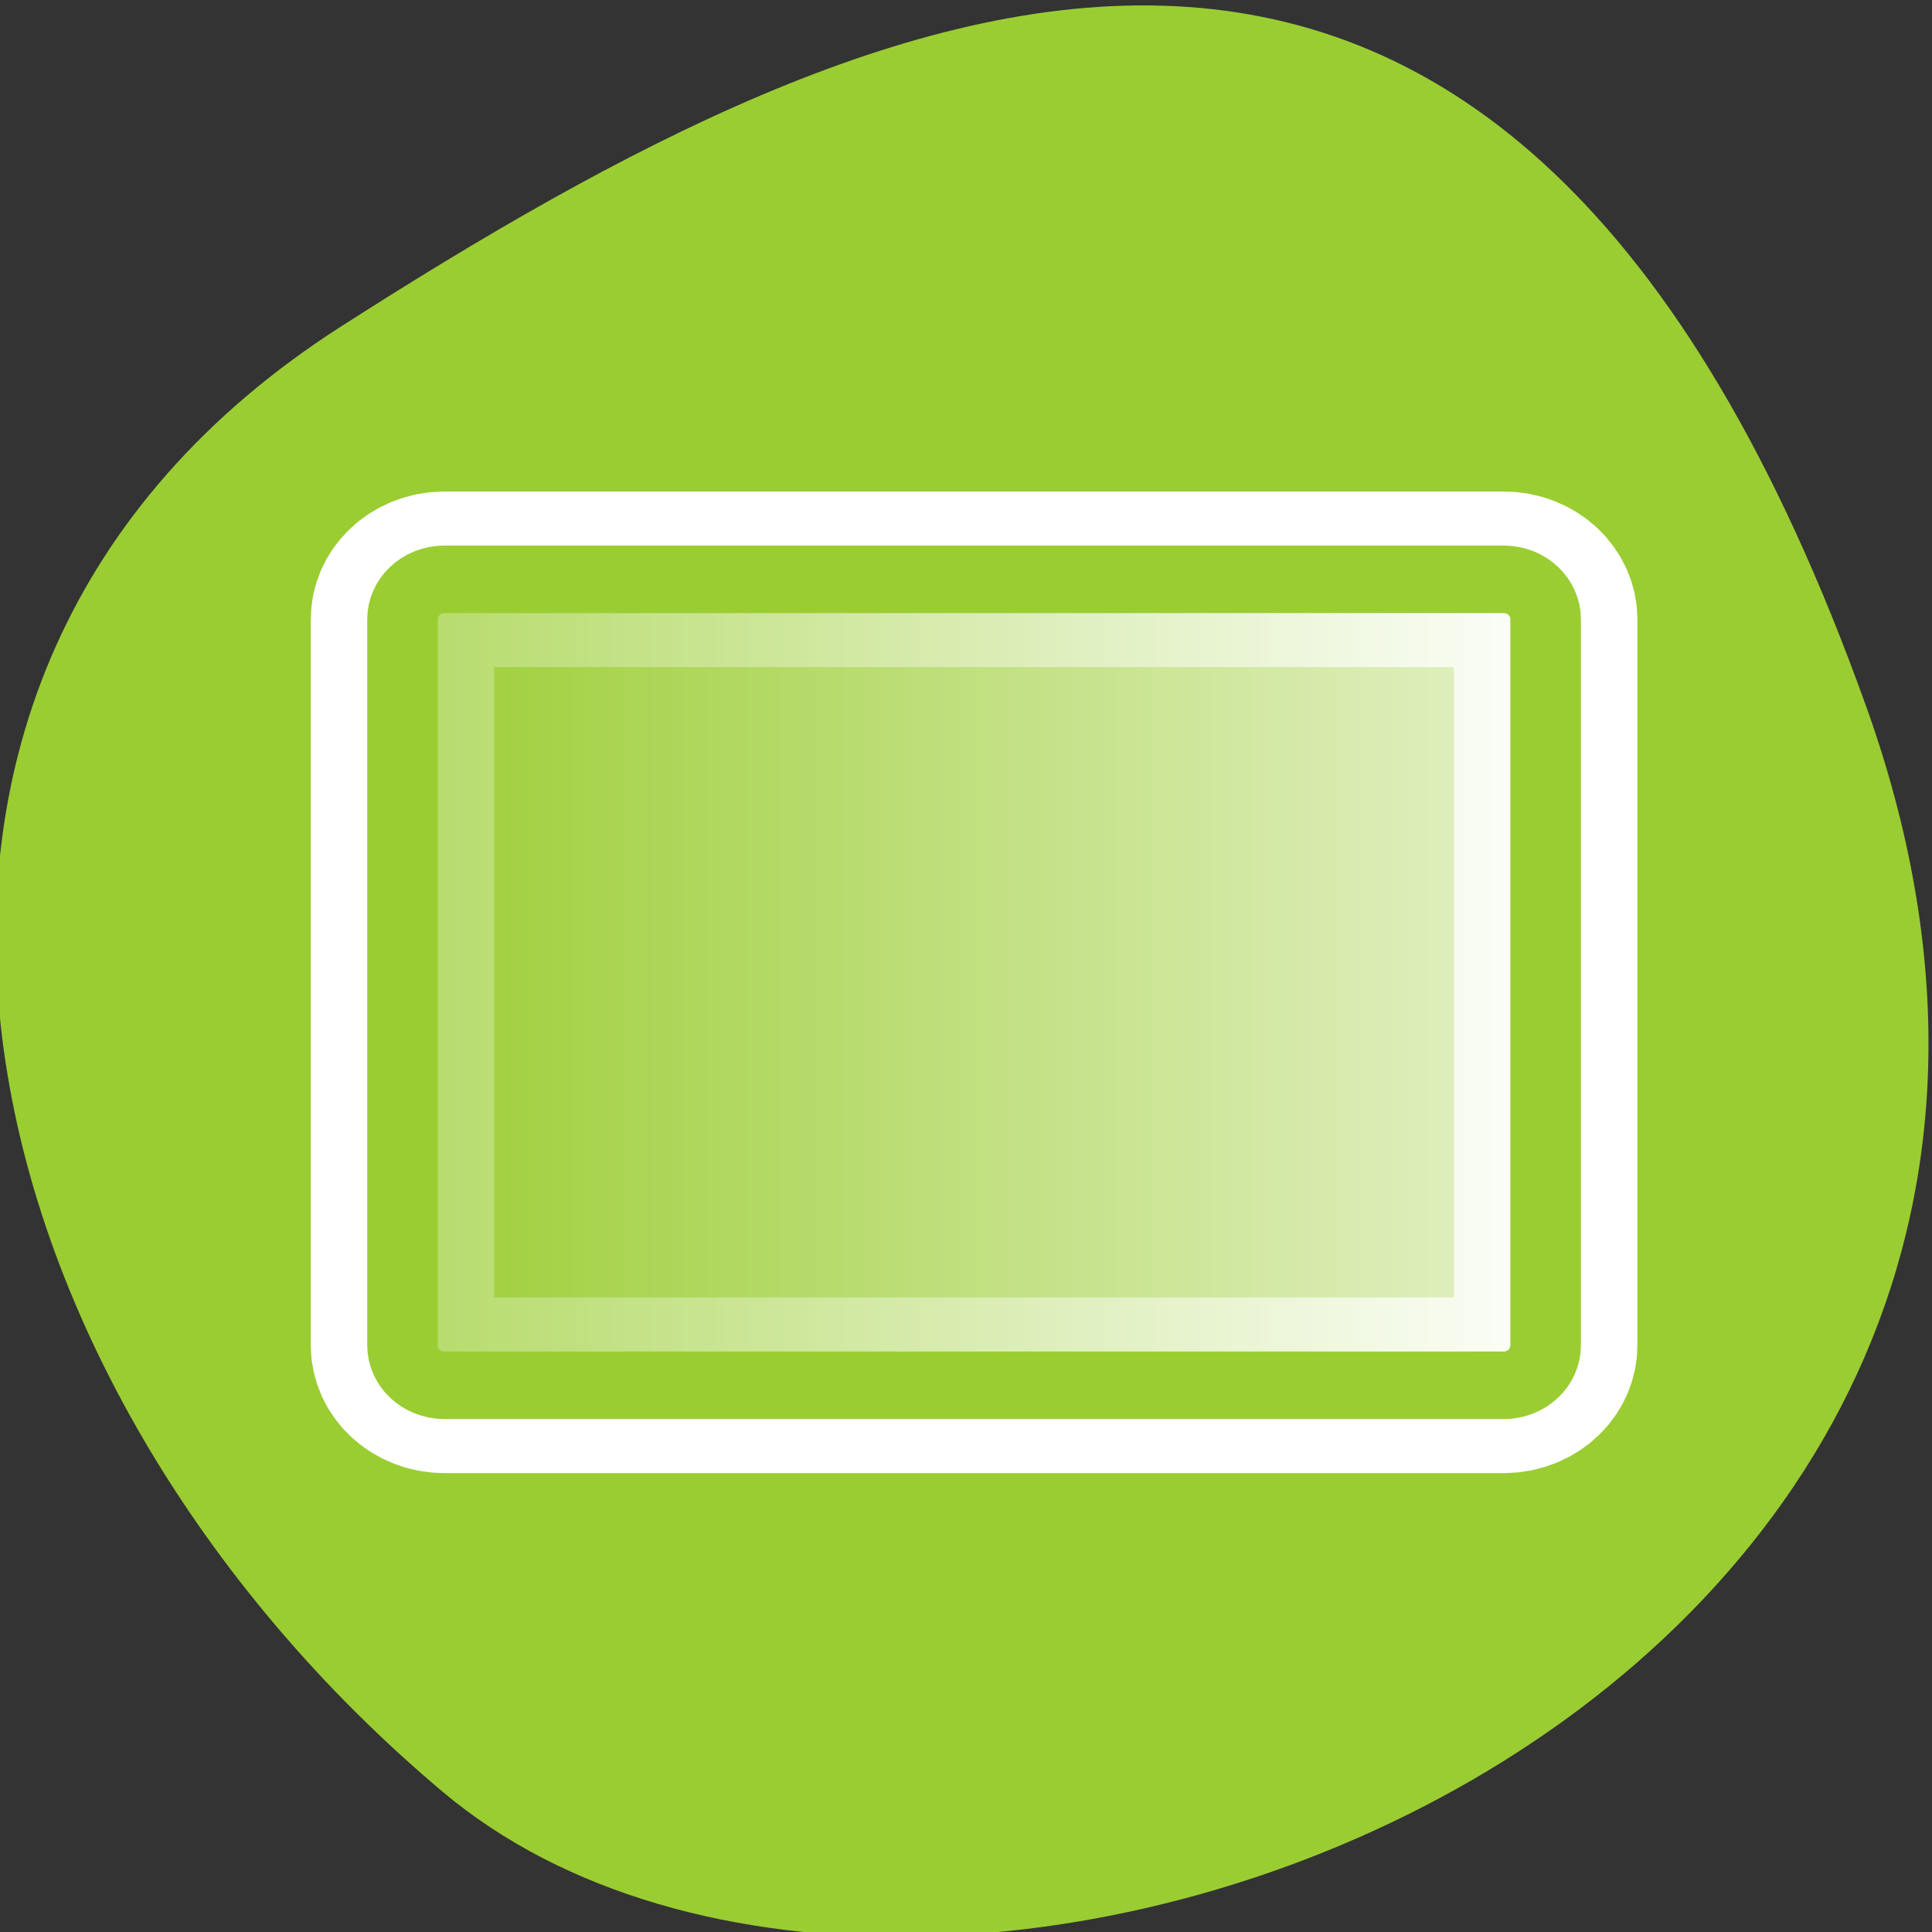 <svg xmlns="http://www.w3.org/2000/svg" viewBox="0 0 256 256"><rect x="0" y="0" width="256" height="256" fill="#333333" stroke="none"/><defs><clipPath><path d="M 0,64 H64 V128 H0 z"/></clipPath><linearGradient id="0" gradientTransform="matrix(1.071 0 0 0.805 1.966 2.087)" x1="1.087" x2="51.27" gradientUnits="userSpaceOnUse"><stop style="stop-color:#9acd32"/><stop offset="1" style="stop-color:#fff"/></linearGradient></defs><g style="color:#000"><path transform="matrix(1.037 0 0 -1.357 1657.71 2320.79)" d="m -1360.14 1641.33 c 46.11 -98.28 -119.59 -146.07 -181.85 -106.06 -62.25 40.01 -83.52 108.58 -13.01 143.08 70.51 34.501 148.75 61.26 194.86 -37.03 z" style="fill:#9acd32"/></g><g transform="matrix(2.992 0 0 2.864 39.31 44.24)" style="stroke-linecap:round;stroke-linejoin:round"><path d="m 6.546 11.356 c -1.03 0 -1.859 0.827 -1.859 1.855 v 33.579 c 0 1.028 0.829 1.855 1.859 1.855 h 46.908 c 1.03 0 1.859 -0.827 1.859 -1.855 v -33.579 c 0 -1.028 -0.829 -1.855 -1.859 -1.855 h -46.908 z" style="fill:none;stroke:#fff;stroke-width:8.125"/><path d="m 6.546 11.356 c -1.03 0 -1.859 0.827 -1.859 1.855 v 33.579 c 0 1.028 0.829 1.855 1.859 1.855 h 46.908 c 1.03 0 1.859 -0.827 1.859 -1.855 v -33.579 c 0 -1.028 -0.829 -1.855 -1.859 -1.855 h -46.908 z" style="fill:url(#0);fill-opacity:0.75;stroke:#9acd32;fill-rule:evenodd;stroke-width:3.125"/></g></svg>